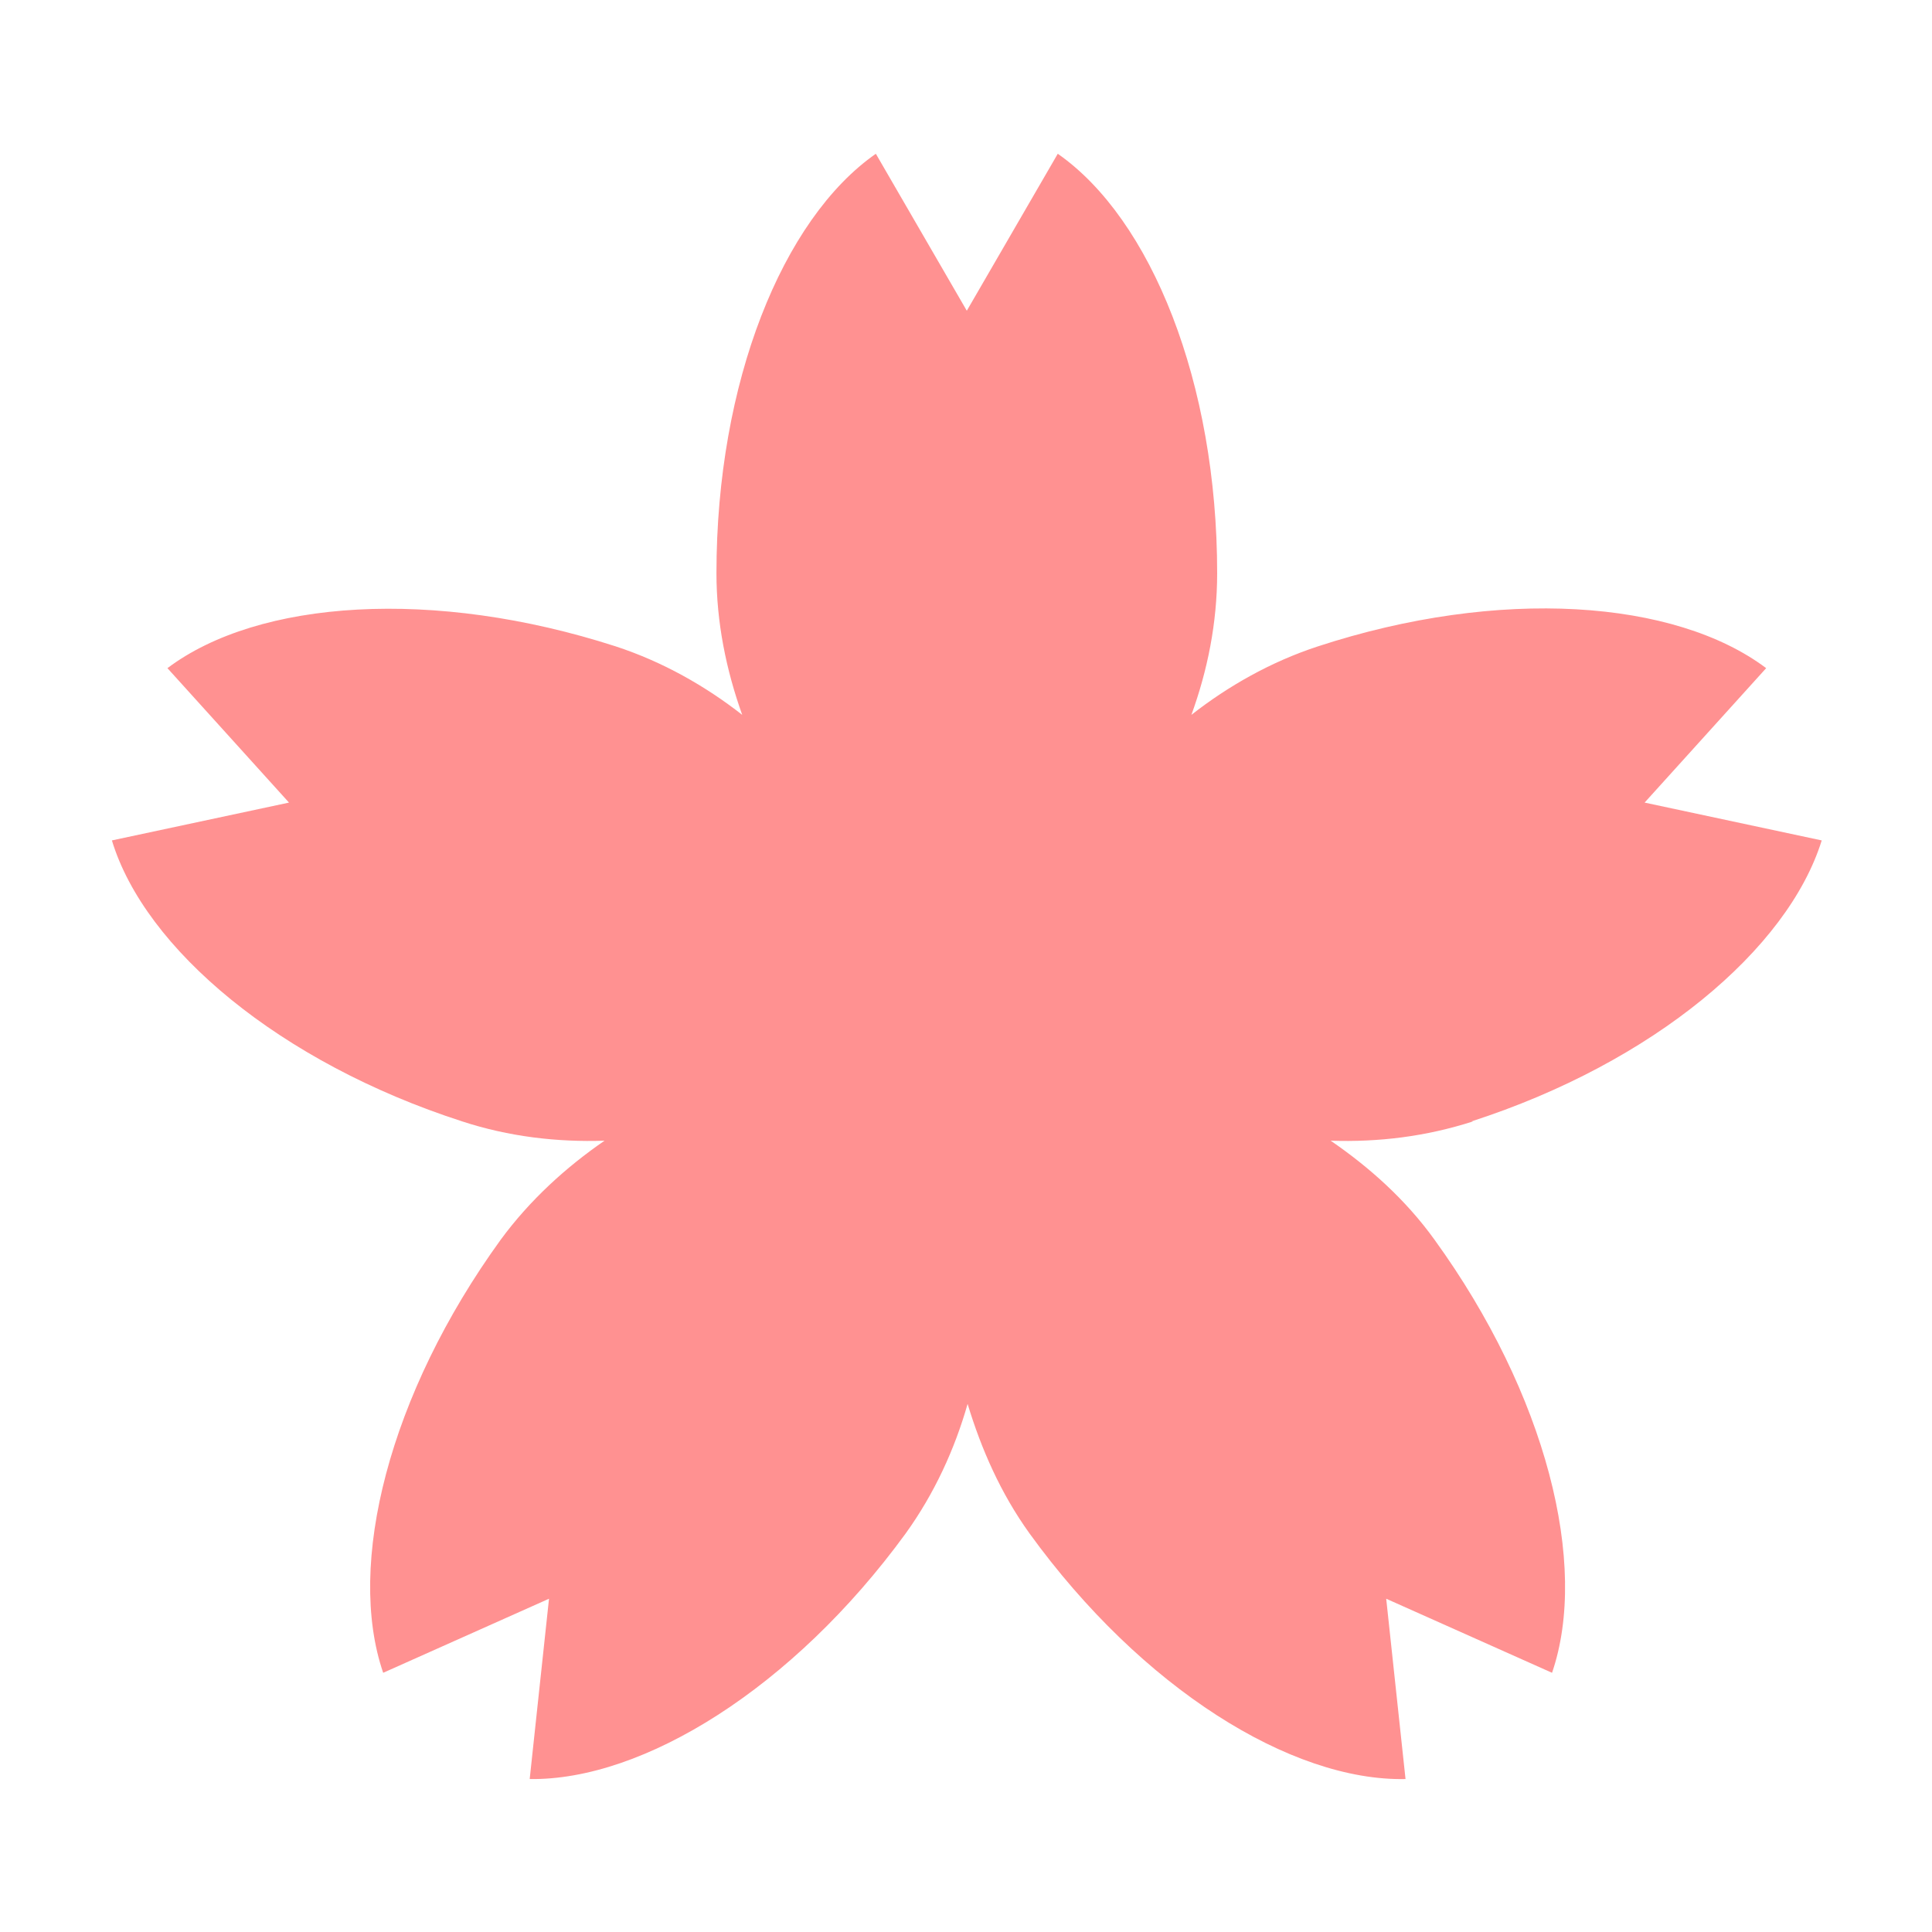 <svg viewBox="0 0 24 24" xmlns="http://www.w3.org/2000/svg"><path d="m18.28 13.93c2.26-.73 3.93-2.14 4.35-3.49l-2.2-.47 1.51-1.67c-1.13-.85-3.31-1.01-5.57-.27-.58.19-1.11.49-1.57.85.2-.55.32-1.14.32-1.76 0-2.37-.82-4.4-1.98-5.21l-1.13 1.95-1.13-1.95c-1.16.81-1.98 2.84-1.98 5.21 0 .61.12 1.2.32 1.76-.46-.36-.99-.66-1.57-.85-2.26-.73-4.44-.58-5.57.27l1.51 1.67-2.2.47c.41 1.35 2.09 2.76 4.35 3.49.58.19 1.18.26 1.77.24-.48.33-.93.74-1.29 1.23-1.39 1.92-1.92 4.04-1.46 5.38l2.06-.92-.24 2.24c1.41.02 3.27-1.13 4.67-3.05.36-.5.61-1.05.77-1.61.17.56.41 1.11.77 1.61 1.39 1.92 3.25 3.08 4.67 3.05l-.24-2.24 2.06.92c.46-1.34-.07-3.46-1.46-5.38-.36-.5-.81-.9-1.29-1.23.59.02 1.18-.05 1.77-.24z" fill="#ff9191"/></svg>